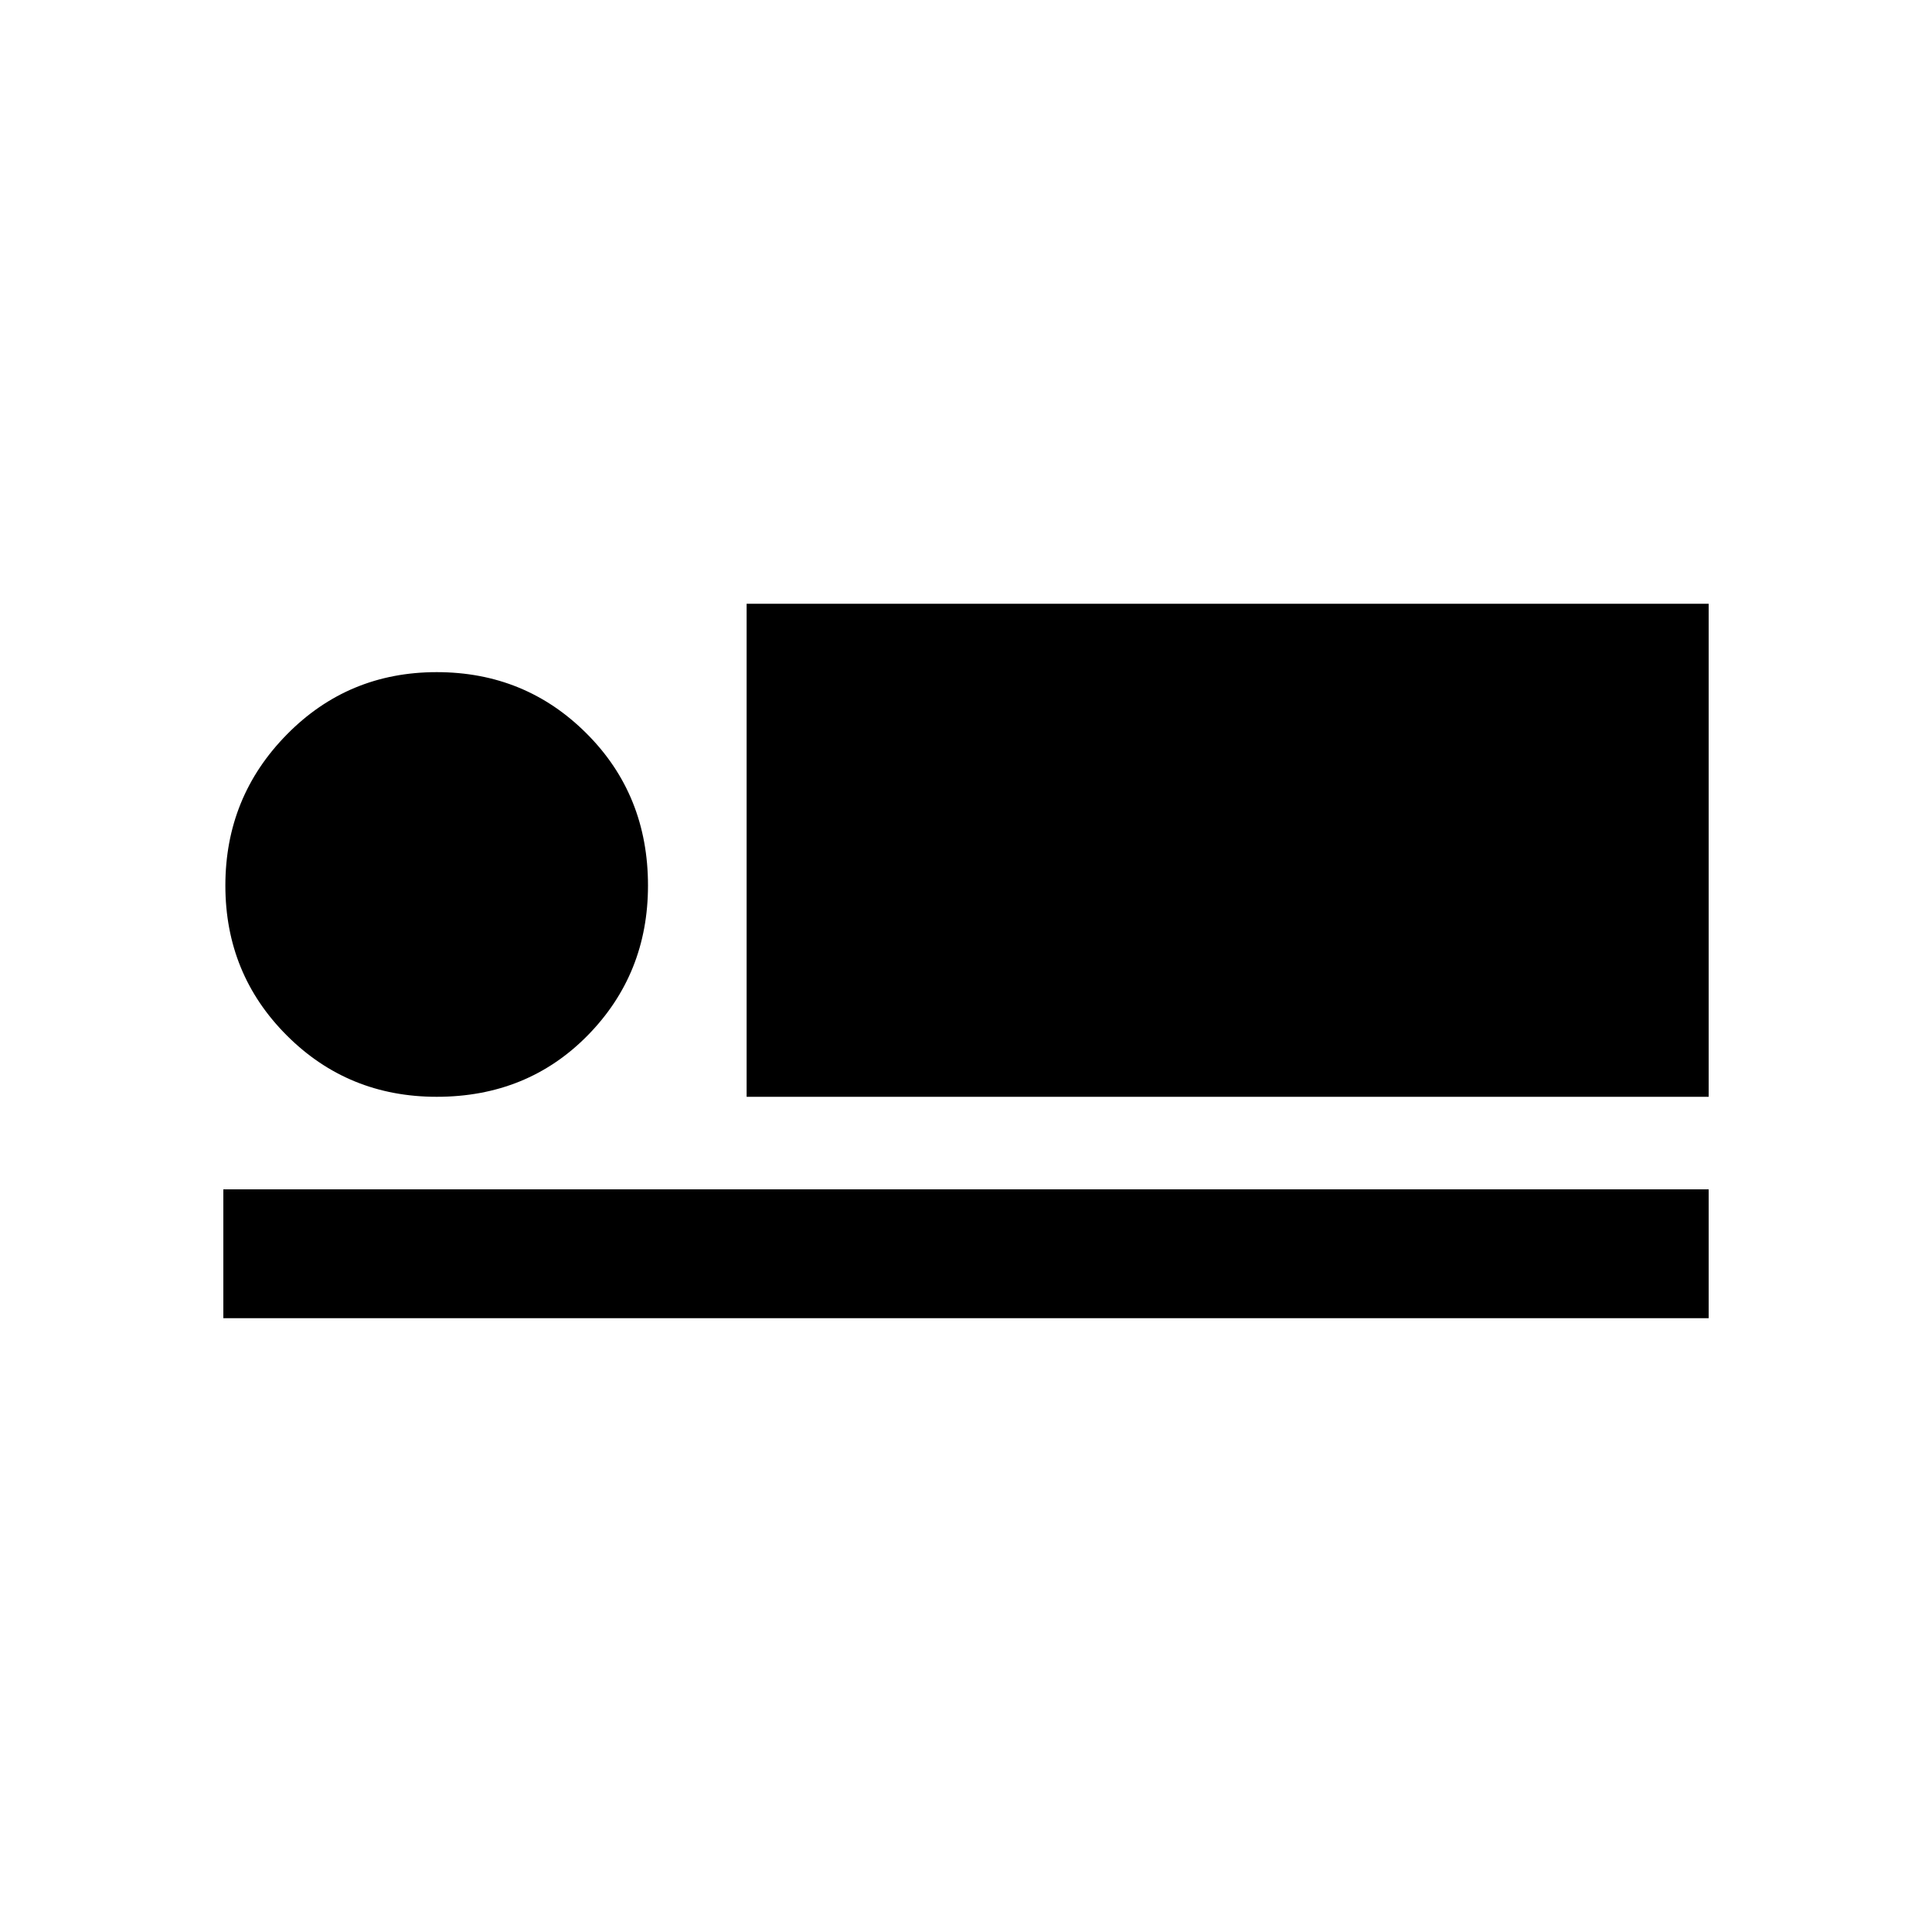 <svg xmlns="http://www.w3.org/2000/svg" height="20" width="20"><path d="M7.729 11.354V6.25h9.959v5.104Zm-5.417 2.292v-1.334h15.376v1.334Zm2.209-2.292q-.917 0-1.552-.635-.636-.636-.636-1.552 0-.917.636-1.563.635-.646 1.552-.646t1.552.636q.635.635.635 1.573 0 .916-.625 1.552-.625.635-1.562.635Z"/></svg>